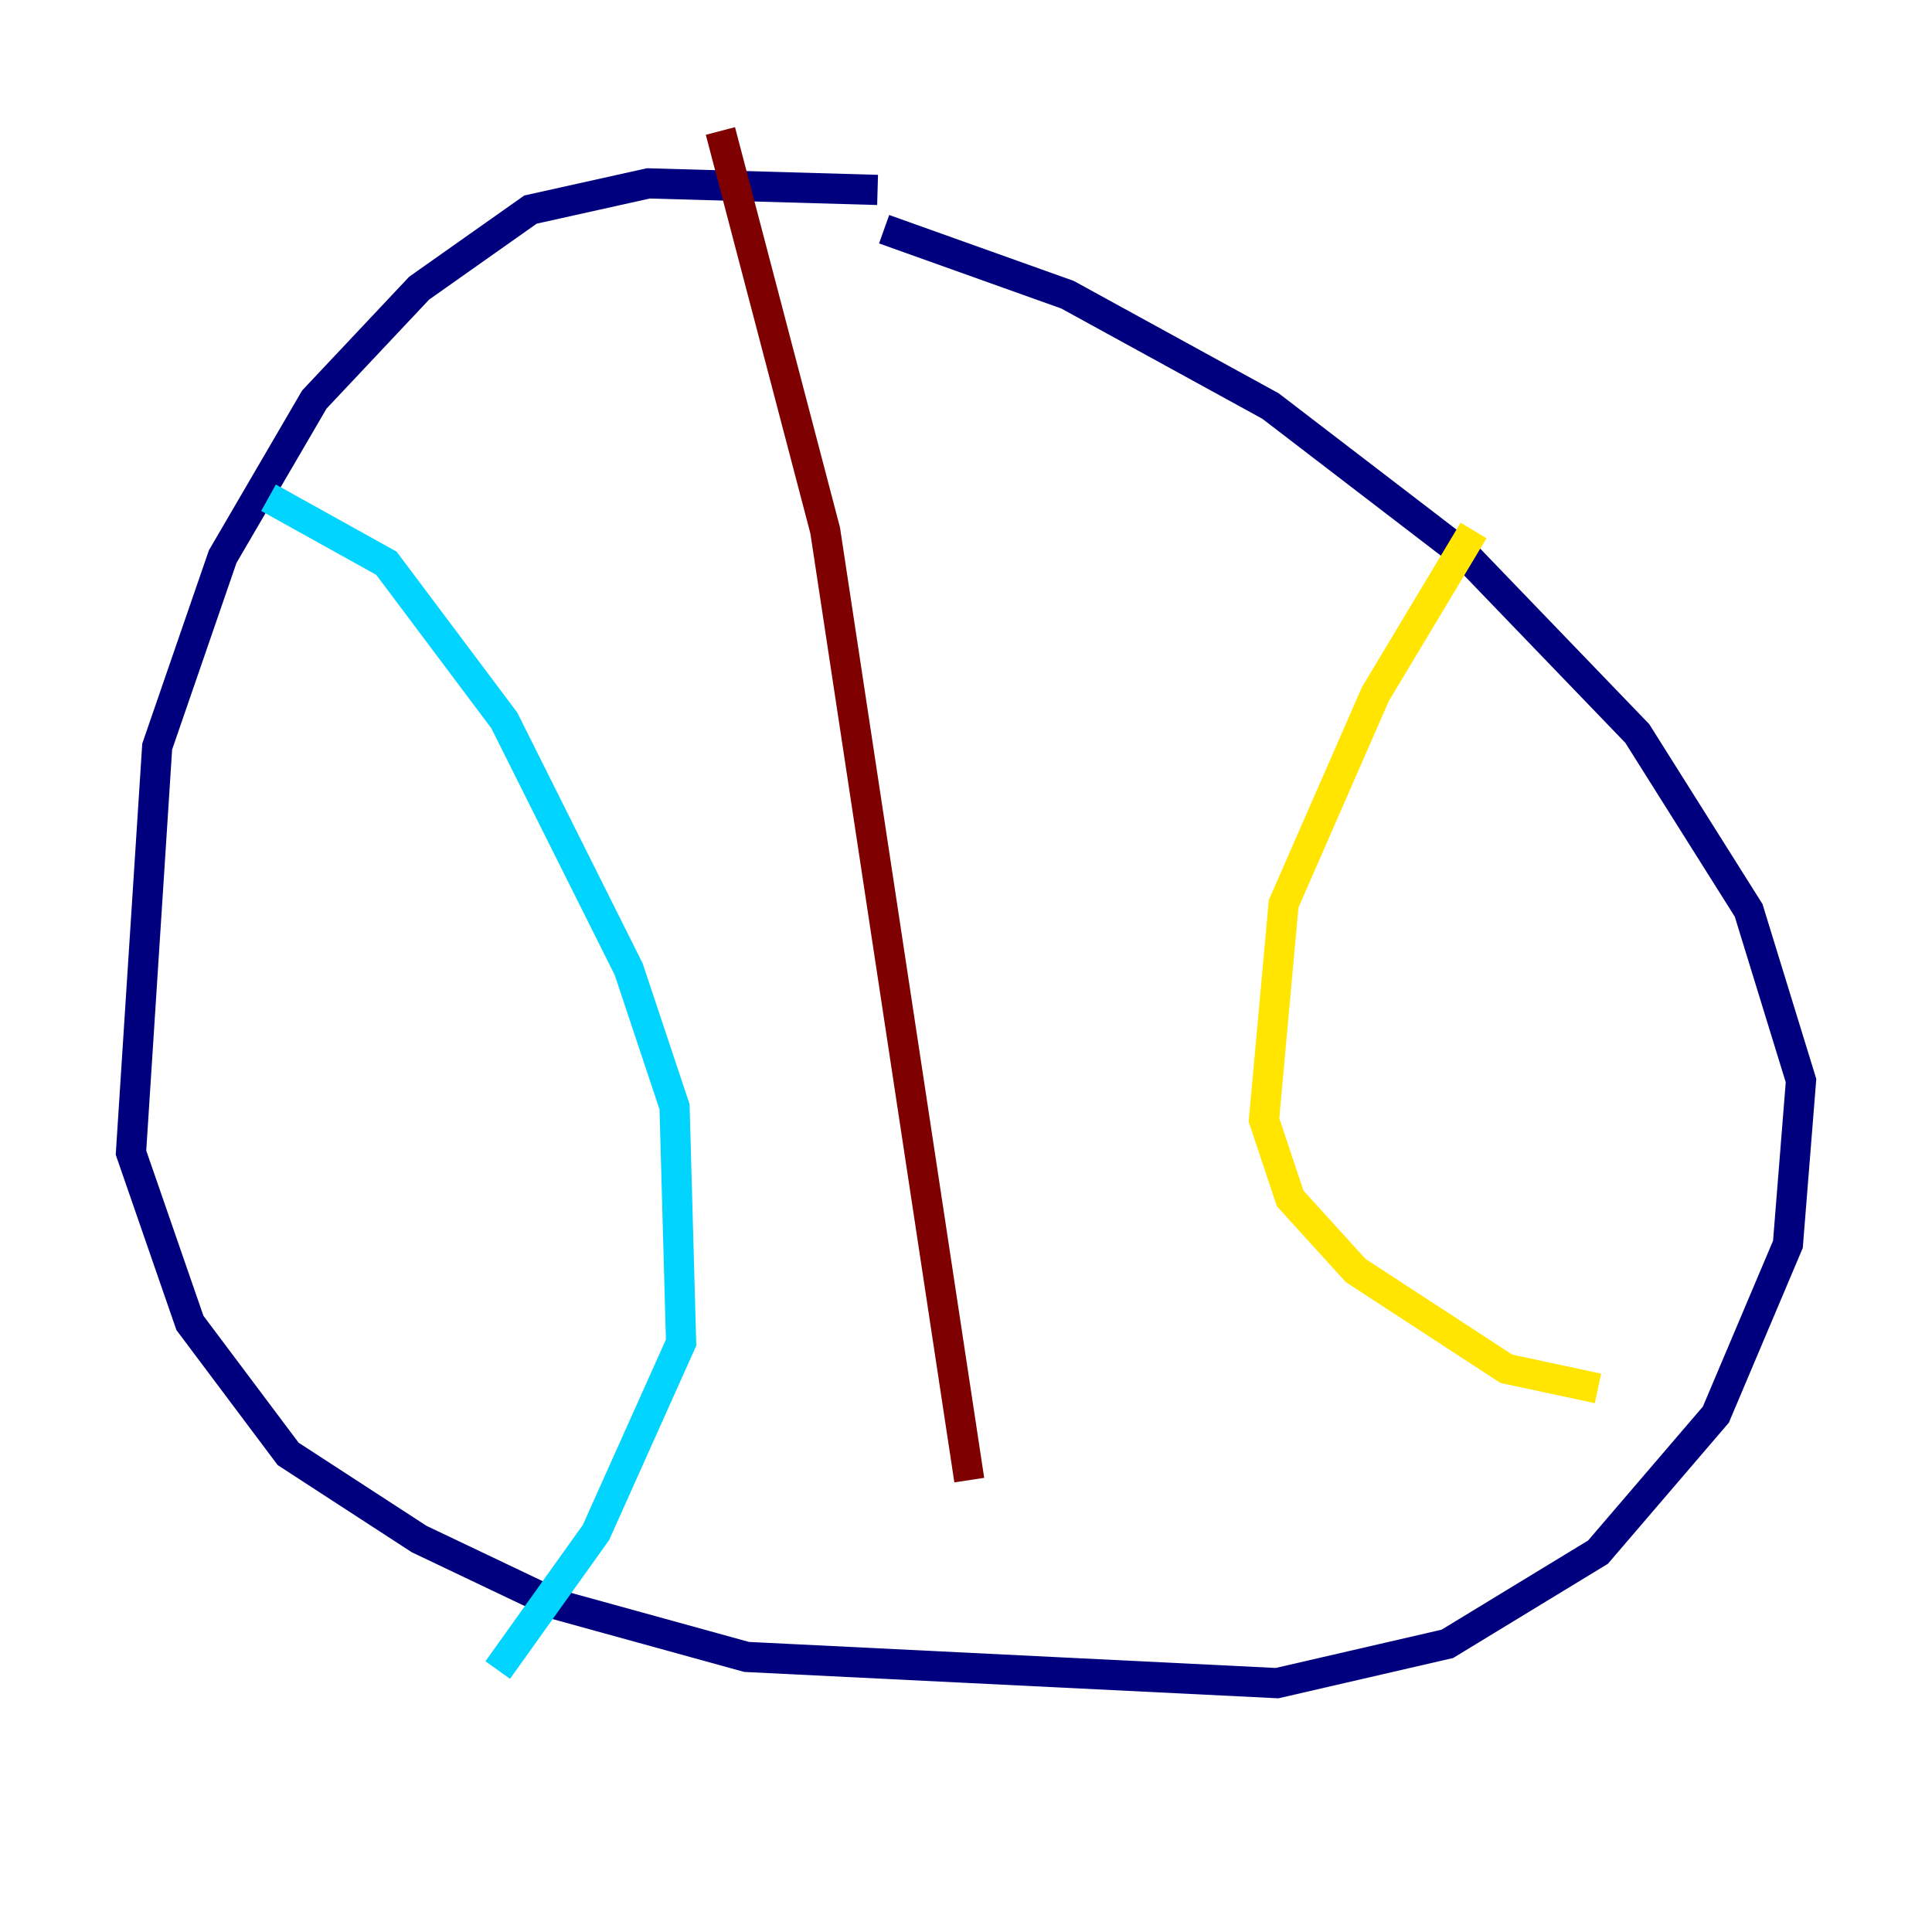 <?xml version="1.0" encoding="utf-8" ?>
<svg baseProfile="tiny" height="128" version="1.2" viewBox="0,0,128,128" width="128" xmlns="http://www.w3.org/2000/svg" xmlns:ev="http://www.w3.org/2001/xml-events" xmlns:xlink="http://www.w3.org/1999/xlink"><defs /><polyline fill="none" points="58.142,12.583 42.956,12.149 35.146,13.885 27.77,19.091 20.827,26.468 14.752,36.881 10.414,49.464 8.678,76.366 12.583,87.647 19.091,96.325 27.77,101.966 36.881,106.305 49.464,109.776 84.61,111.512 95.891,108.909 105.871,102.834 113.681,93.722 118.454,82.441 119.322,71.593 115.851,60.312 108.475,48.597 97.193,36.881 84.176,26.902 70.725,19.525 58.576,15.186" stroke="#00007f" stroke-width="2" /><polyline fill="none" points="17.79,32.976 25.6,37.315 33.41,47.729 41.654,64.217 44.691,73.329 45.125,88.949 39.485,101.532 32.976,110.644" stroke="#00d4ff" stroke-width="2" /><polyline fill="none" points="97.627,35.146 91.119,45.993 85.044,59.878 83.742,74.197 85.478,79.403 89.817,84.176 99.797,90.685 105.871,91.986" stroke="#ffe500" stroke-width="2" /><polyline fill="none" points="47.729,8.678 54.671,35.146 64.217,98.061" stroke="#7f0000" stroke-width="2" /></svg>